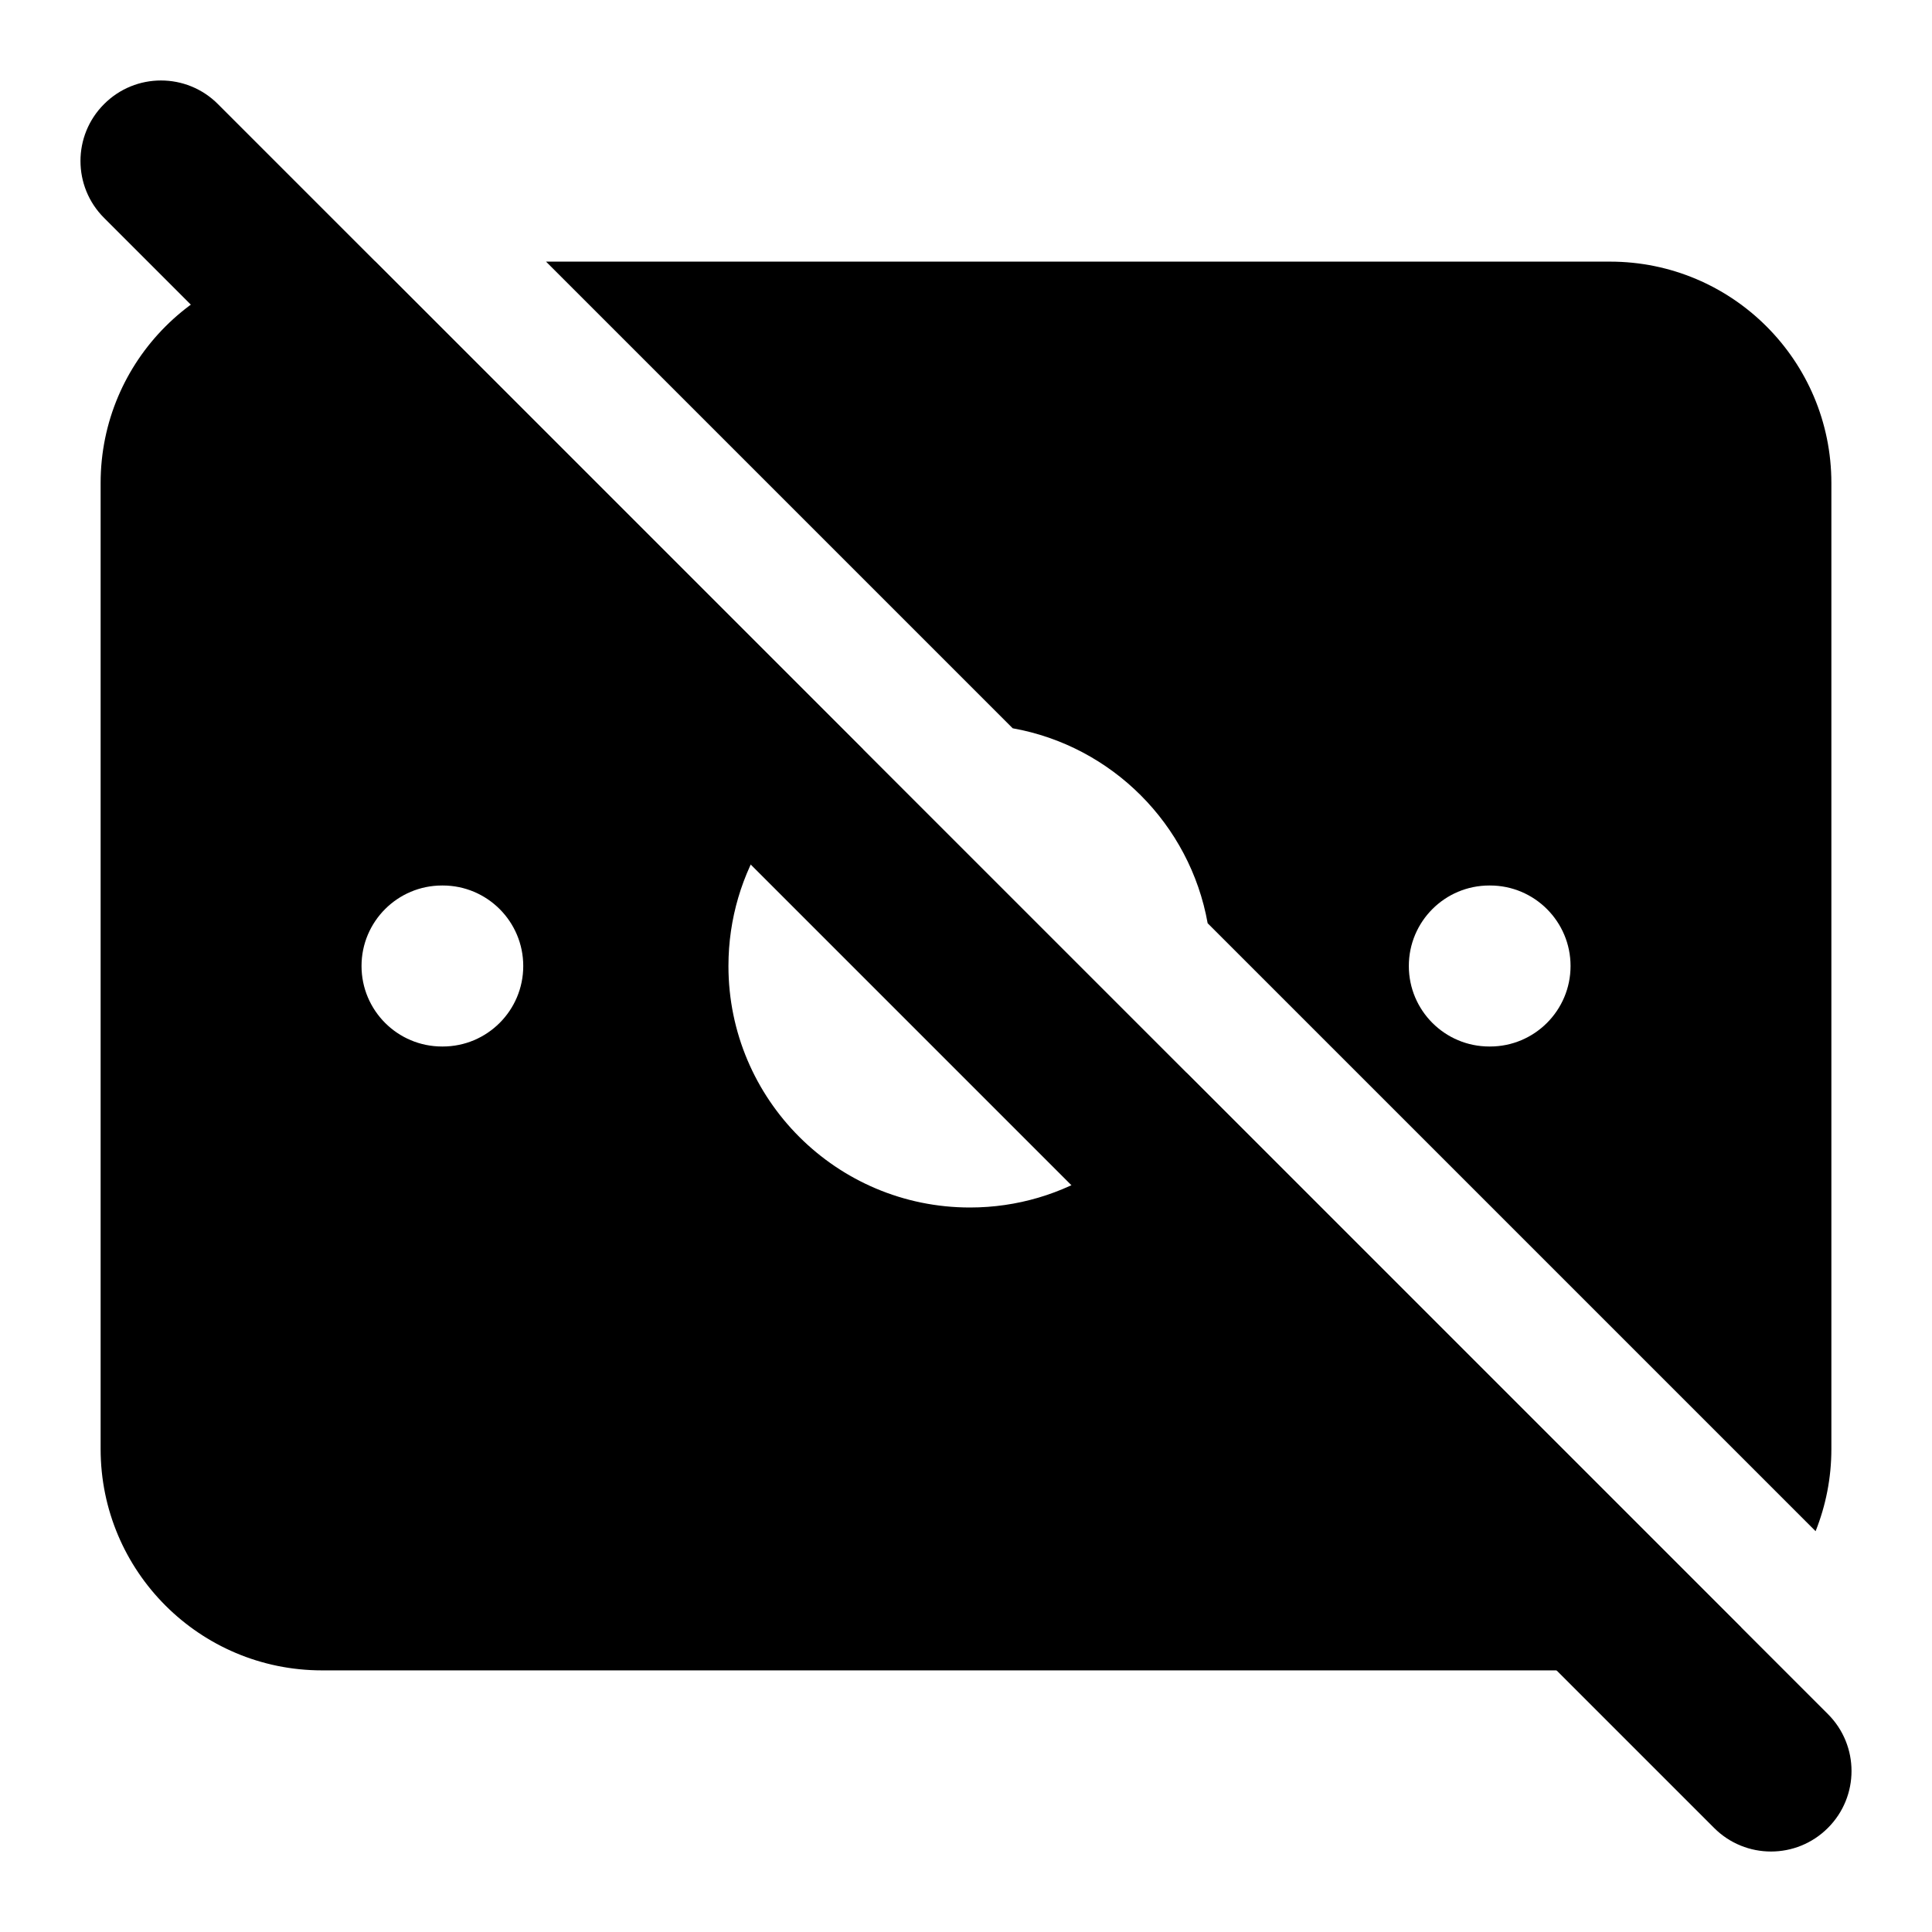 <svg width="24" height="24" viewBox="0 0 24 24" xmlns="http://www.w3.org/2000/svg">
    <path fill-rule="evenodd" clip-rule="evenodd" d="M1.293 1.293C1.683 0.902 2.317 0.902 2.707 1.293L22.707 21.293C23.098 21.683 23.098 22.317 22.707 22.707C22.317 23.098 21.683 23.098 21.293 22.707L1.293 2.707C0.902 2.317 0.902 1.683 1.293 1.293Z"/>
    <path fill-rule="evenodd" clip-rule="evenodd" d="M4.662 3.25H4C2.481 3.25 1.25 4.481 1.25 6V18C1.25 19.519 2.481 20.75 4 20.75H20C20.609 20.75 21.172 20.552 21.628 20.216L14.74 13.328C14.25 14.319 13.229 15 12.049 15C10.392 15 9.049 13.657 9.049 12C9.049 10.82 9.73 9.799 10.721 9.309L4.662 3.25ZM6.5 12C6.5 11.448 6.052 11 5.5 11H5.491C4.939 11 4.491 11.448 4.491 12C4.491 12.552 4.939 13 5.491 13H5.5C6.052 13 6.5 12.552 6.5 12Z"/>
    <path fill-rule="evenodd" clip-rule="evenodd" d="M15.002 11.469C14.782 10.238 13.811 9.267 12.58 9.047L6.783 3.25H20C21.519 3.25 22.75 4.481 22.75 6V18C22.75 18.361 22.68 18.705 22.554 19.021L15.002 11.469ZM18.51 11C19.062 11 19.51 11.448 19.51 12C19.51 12.552 19.062 13 18.51 13H18.501C17.948 13 17.501 12.552 17.501 12C17.501 11.448 17.948 11 18.501 11H18.51Z"/>
</svg>
